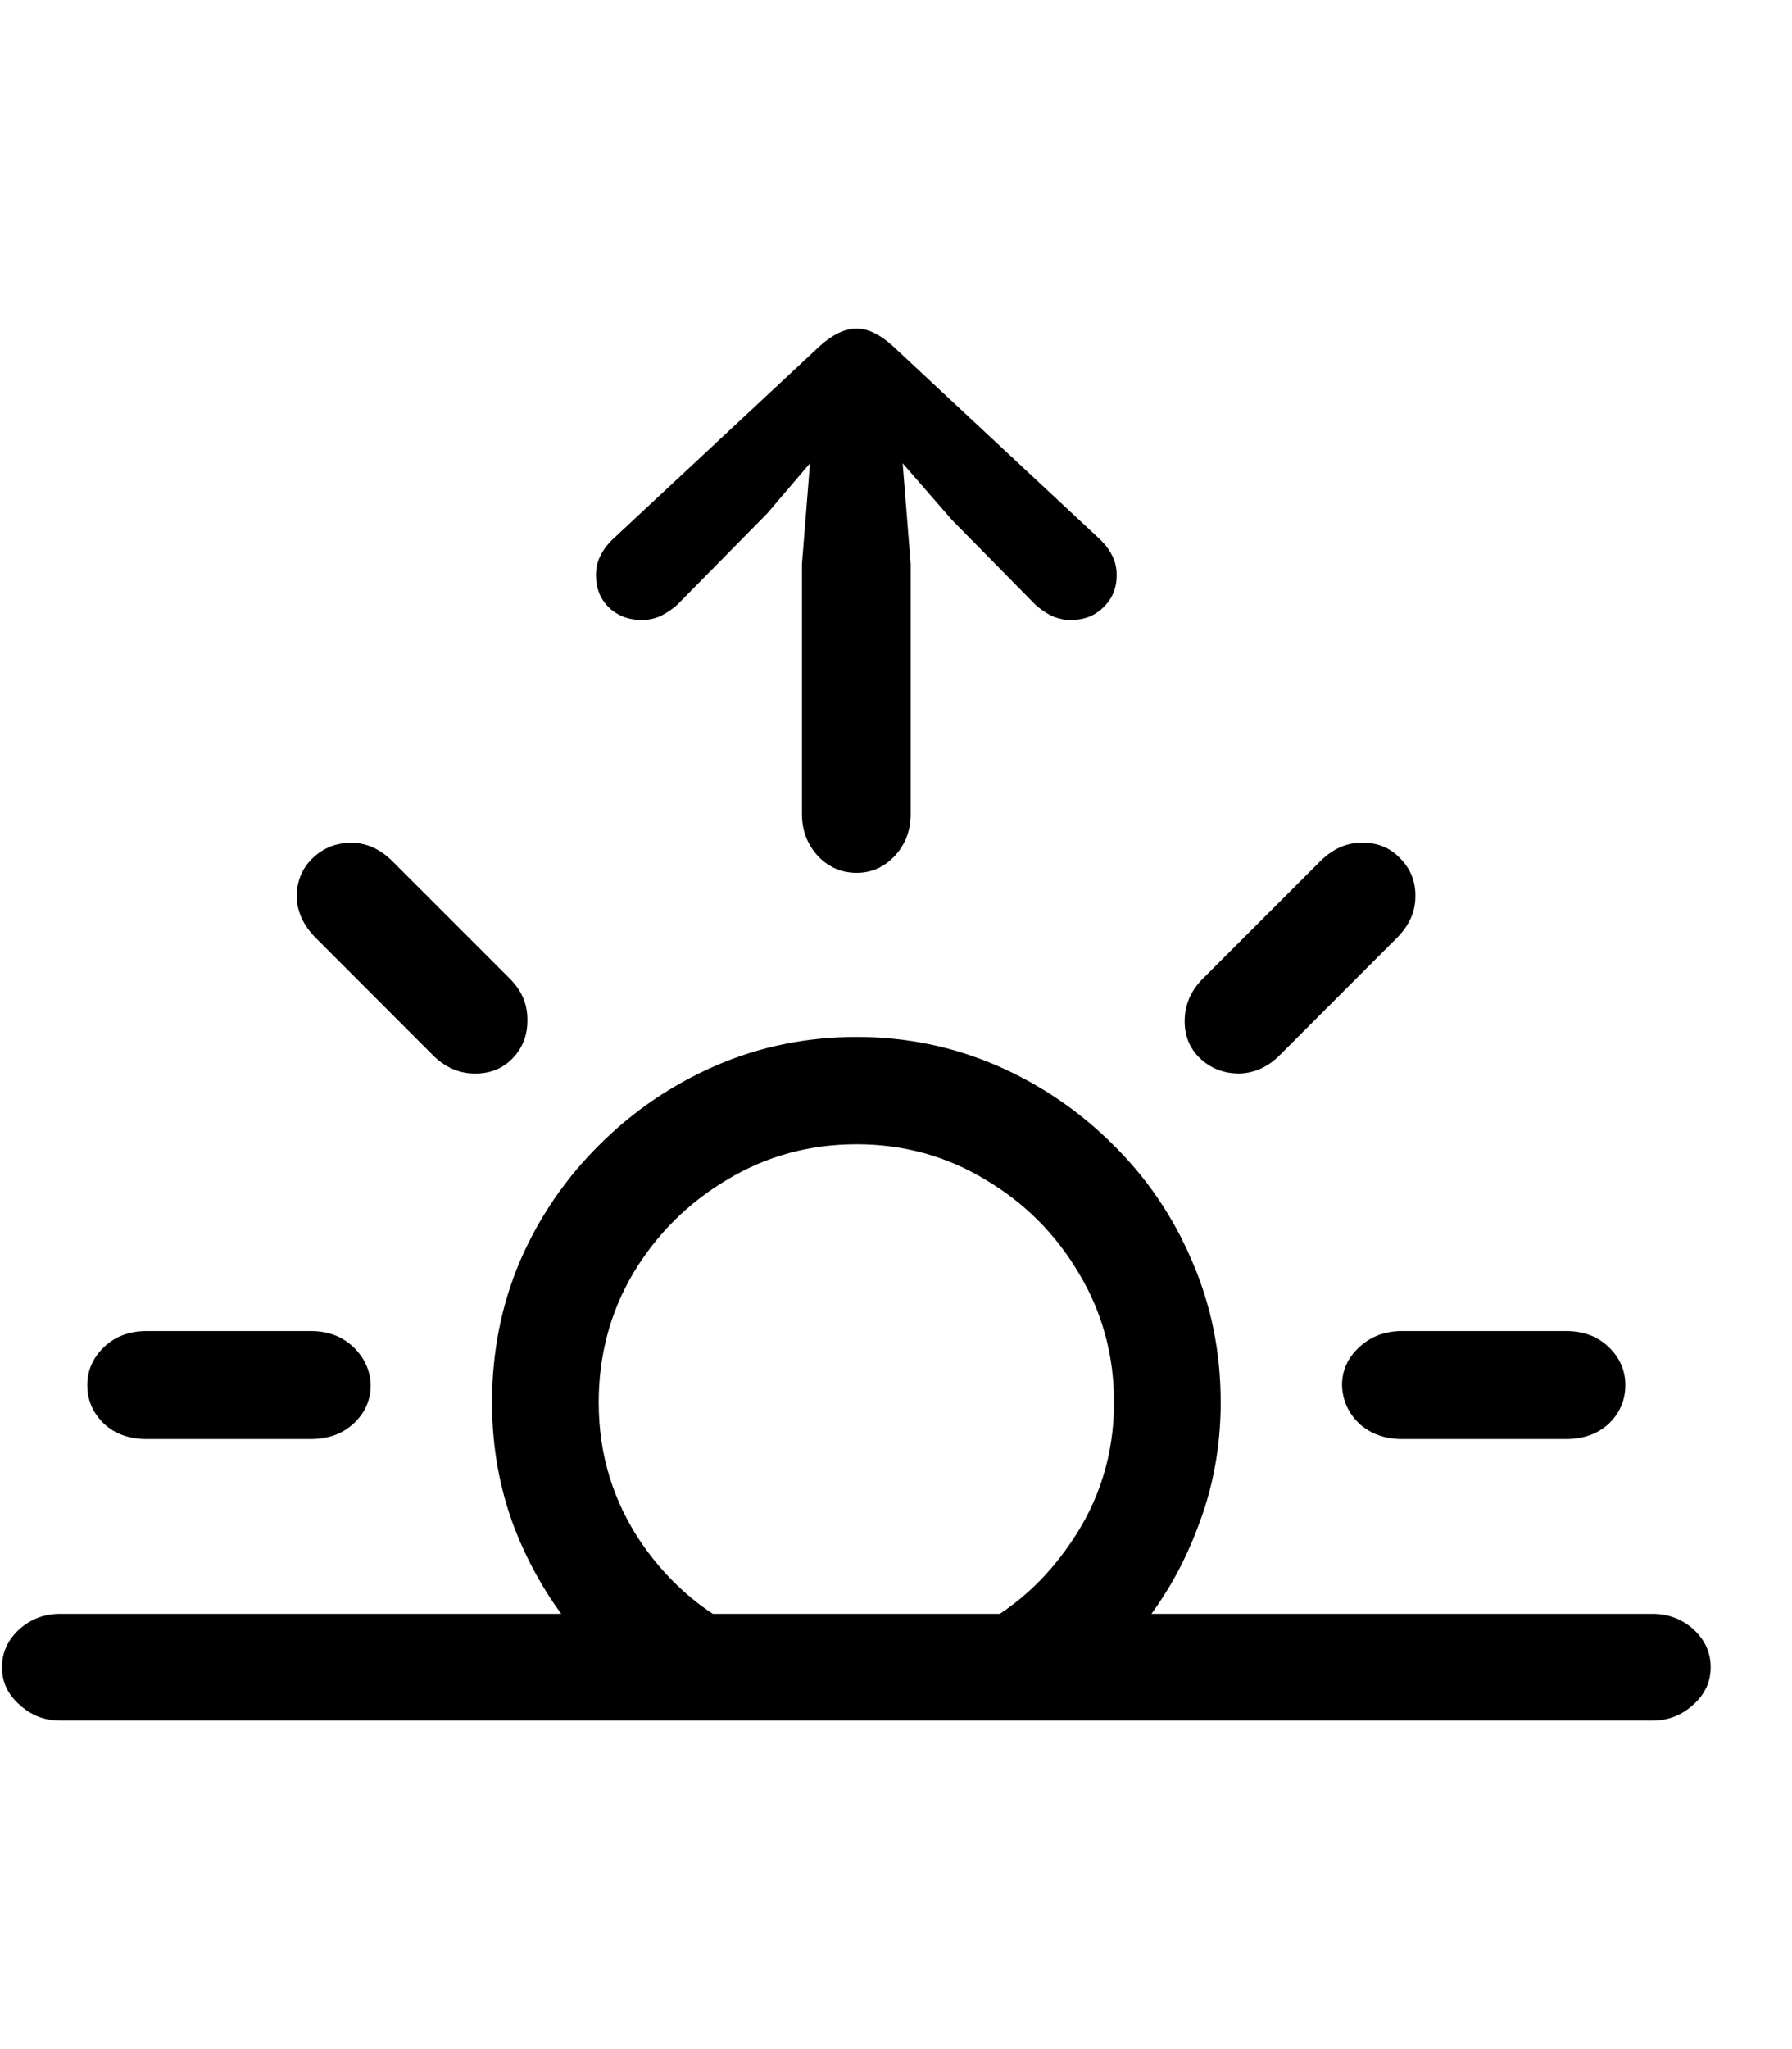 <svg
	color="rgb(0, 0, 0)"
	viewBox="0 0 21 24"
	fill="none"
	xmlns="http://www.w3.org/2000/svg"
>
	<path
		d="M6.781 19.16H8.836C8.305 18.936 7.867 18.577 7.523 18.082C7.185 17.587 7.016 17.035 7.016 16.426C7.016 15.874 7.151 15.368 7.422 14.91C7.698 14.452 8.065 14.087 8.523 13.816C8.982 13.54 9.487 13.402 10.039 13.402C10.586 13.402 11.088 13.54 11.547 13.816C12.005 14.087 12.37 14.452 12.641 14.91C12.917 15.368 13.055 15.874 13.055 16.426C13.055 17.035 12.883 17.587 12.539 18.082C12.2 18.577 11.766 18.936 11.234 19.16H13.289C13.607 18.79 13.854 18.371 14.031 17.902C14.213 17.439 14.305 16.947 14.305 16.426C14.305 15.837 14.193 15.285 13.969 14.77C13.75 14.254 13.443 13.801 13.047 13.41C12.651 13.014 12.195 12.704 11.68 12.48C11.164 12.257 10.617 12.145 10.039 12.145C9.456 12.145 8.906 12.257 8.391 12.48C7.875 12.704 7.419 13.014 7.023 13.41C6.628 13.801 6.318 14.254 6.094 14.77C5.875 15.285 5.766 15.837 5.766 16.426C5.766 16.947 5.854 17.439 6.031 17.902C6.214 18.371 6.464 18.79 6.781 19.16ZM1.719 16.855H3.641C3.844 16.855 4.01 16.796 4.141 16.676C4.276 16.551 4.344 16.4 4.344 16.223C4.339 16.051 4.271 15.902 4.141 15.777C4.01 15.652 3.844 15.59 3.641 15.59H1.719C1.516 15.59 1.349 15.652 1.219 15.777C1.089 15.902 1.023 16.051 1.023 16.223C1.023 16.4 1.089 16.551 1.219 16.676C1.349 16.796 1.516 16.855 1.719 16.855ZM6.008 12.395C6.128 12.27 6.185 12.116 6.18 11.934C6.18 11.751 6.107 11.59 5.961 11.449L4.602 10.09C4.456 9.944 4.294 9.871 4.117 9.871C3.94 9.871 3.789 9.931 3.664 10.051C3.539 10.171 3.477 10.322 3.477 10.504C3.482 10.681 3.557 10.842 3.703 10.988L5.062 12.348C5.203 12.493 5.365 12.569 5.547 12.574C5.734 12.579 5.888 12.52 6.008 12.395ZM14.062 12.395C14.188 12.514 14.341 12.574 14.523 12.574C14.706 12.569 14.867 12.493 15.008 12.348L16.367 10.988C16.513 10.842 16.586 10.681 16.586 10.504C16.591 10.327 16.531 10.176 16.406 10.051C16.287 9.926 16.135 9.866 15.953 9.871C15.776 9.871 15.615 9.944 15.469 10.09L14.109 11.449C13.963 11.59 13.888 11.754 13.883 11.941C13.878 12.124 13.938 12.275 14.062 12.395ZM16.43 16.855H18.352C18.555 16.855 18.721 16.796 18.852 16.676C18.982 16.551 19.047 16.4 19.047 16.223C19.047 16.051 18.982 15.902 18.852 15.777C18.721 15.652 18.555 15.59 18.352 15.59H16.43C16.232 15.59 16.065 15.652 15.93 15.777C15.794 15.902 15.727 16.051 15.727 16.223C15.732 16.4 15.8 16.551 15.93 16.676C16.065 16.796 16.232 16.855 16.43 16.855ZM0.703 20.152H19.367C19.549 20.152 19.708 20.09 19.844 19.965C19.979 19.845 20.047 19.699 20.047 19.527C20.047 19.355 19.979 19.207 19.844 19.082C19.708 18.962 19.549 18.902 19.367 18.902H0.703C0.521 18.902 0.362 18.962 0.227 19.082C0.091 19.207 0.023 19.355 0.023 19.527C0.023 19.699 0.091 19.845 0.227 19.965C0.362 20.09 0.521 20.152 0.703 20.152ZM10.039 10.223C10.211 10.223 10.359 10.158 10.484 10.027C10.609 9.892 10.672 9.728 10.672 9.535V6.605L10.578 5.426L11.156 6.09L12.133 7.082C12.19 7.134 12.255 7.178 12.328 7.215C12.401 7.246 12.474 7.262 12.547 7.262C12.703 7.262 12.831 7.212 12.93 7.113C13.034 7.014 13.086 6.889 13.086 6.738C13.086 6.655 13.07 6.582 13.039 6.52C13.008 6.452 12.961 6.387 12.898 6.324L10.461 4.051C10.31 3.915 10.169 3.848 10.039 3.848C9.904 3.848 9.76 3.915 9.609 4.051L7.172 6.324C7.109 6.387 7.062 6.452 7.031 6.52C7 6.582 6.984 6.655 6.984 6.738C6.984 6.889 7.034 7.014 7.133 7.113C7.237 7.212 7.367 7.262 7.523 7.262C7.596 7.262 7.669 7.246 7.742 7.215C7.815 7.178 7.88 7.134 7.938 7.082L8.992 6.012L9.492 5.426L9.398 6.605V9.535C9.398 9.728 9.461 9.892 9.586 10.027C9.711 10.158 9.862 10.223 10.039 10.223Z"
		fill="currentColor"
	/>
</svg>

